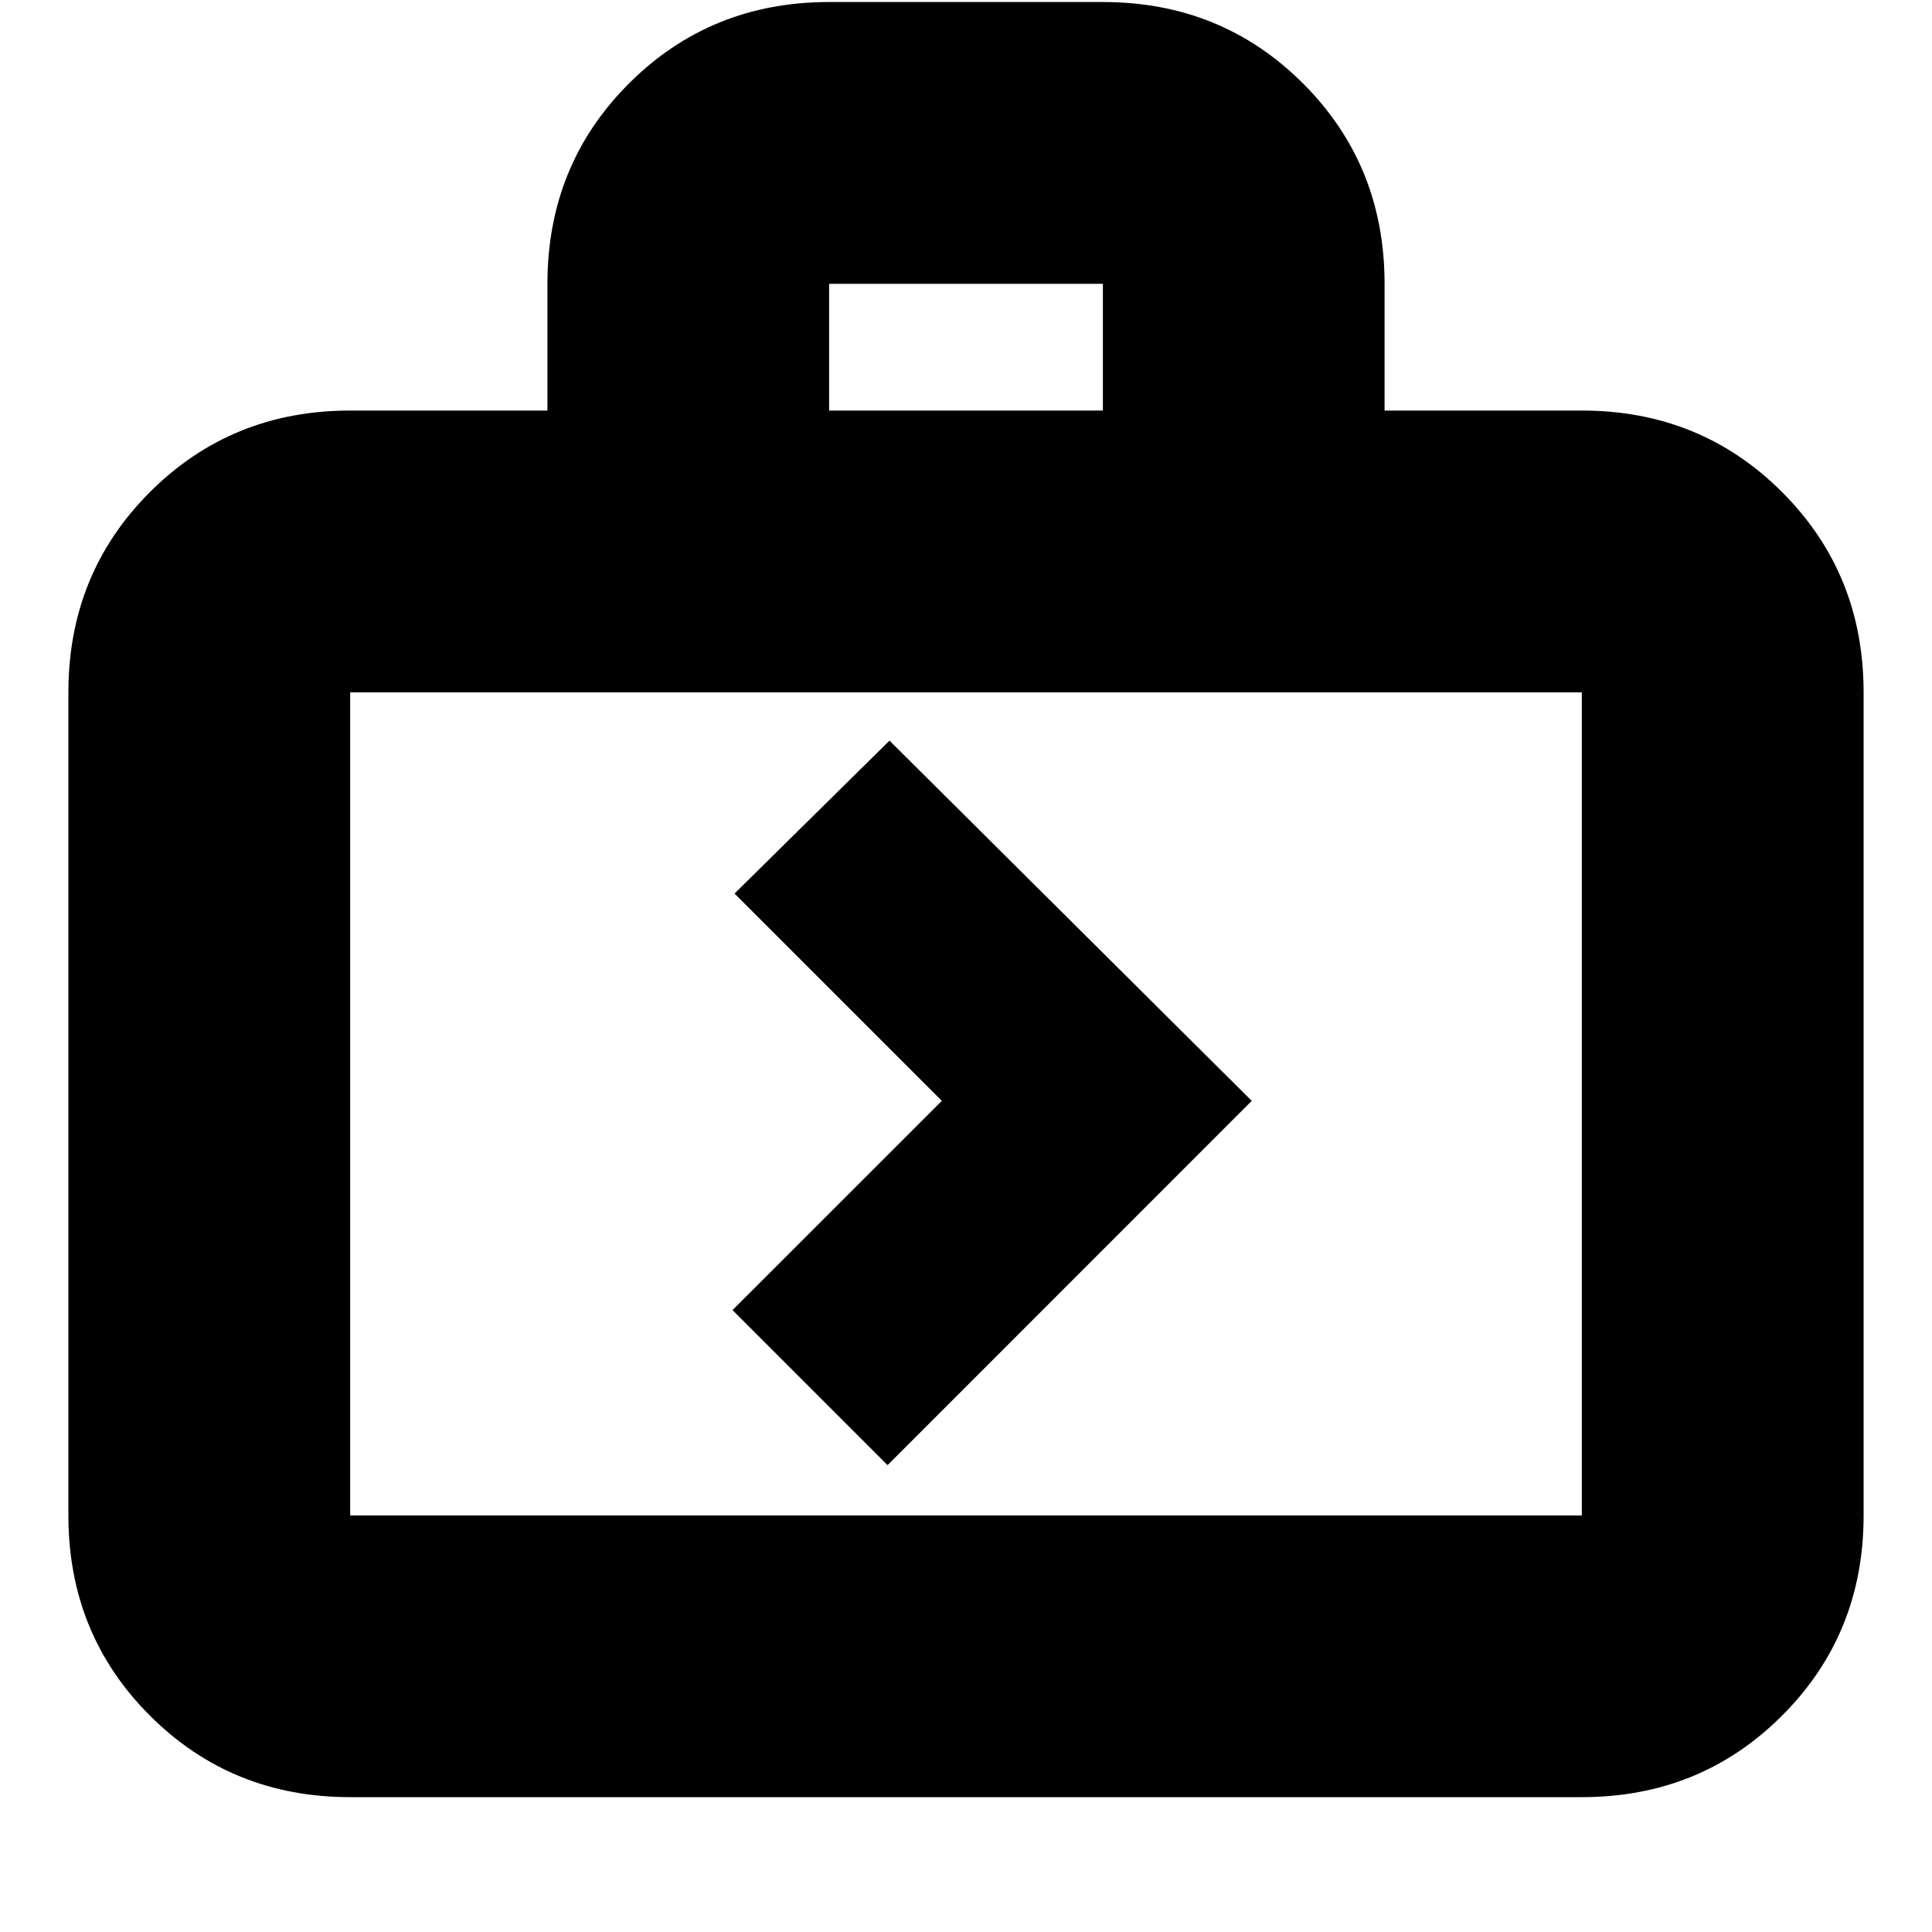 <svg xmlns="http://www.w3.org/2000/svg" height="20" width="20"><path d="m9.188 15.167 3.77-3.771-3.75-3.729L7.604 9.25l2.146 2.146-2.167 2.166Zm-5.563 3.437q-1.229 0-2.073-.844-.844-.843-.844-2.072V7.167q0-1.229.844-2.073.844-.844 2.073-.844h2.042V2.938q0-1.23.843-2.073.844-.844 2.073-.844h2.834q1.229 0 2.073.844.843.843.843 2.073V4.25h2.042q1.229 0 2.073.844.844.844.844 2.073v8.521q0 1.229-.844 2.072-.844.844-2.073.844ZM8.583 4.25h2.834V2.938H8.583ZM3.625 15.688h12.75V7.167H3.625v8.521Zm0 0V7.167v8.521Z"/></svg>